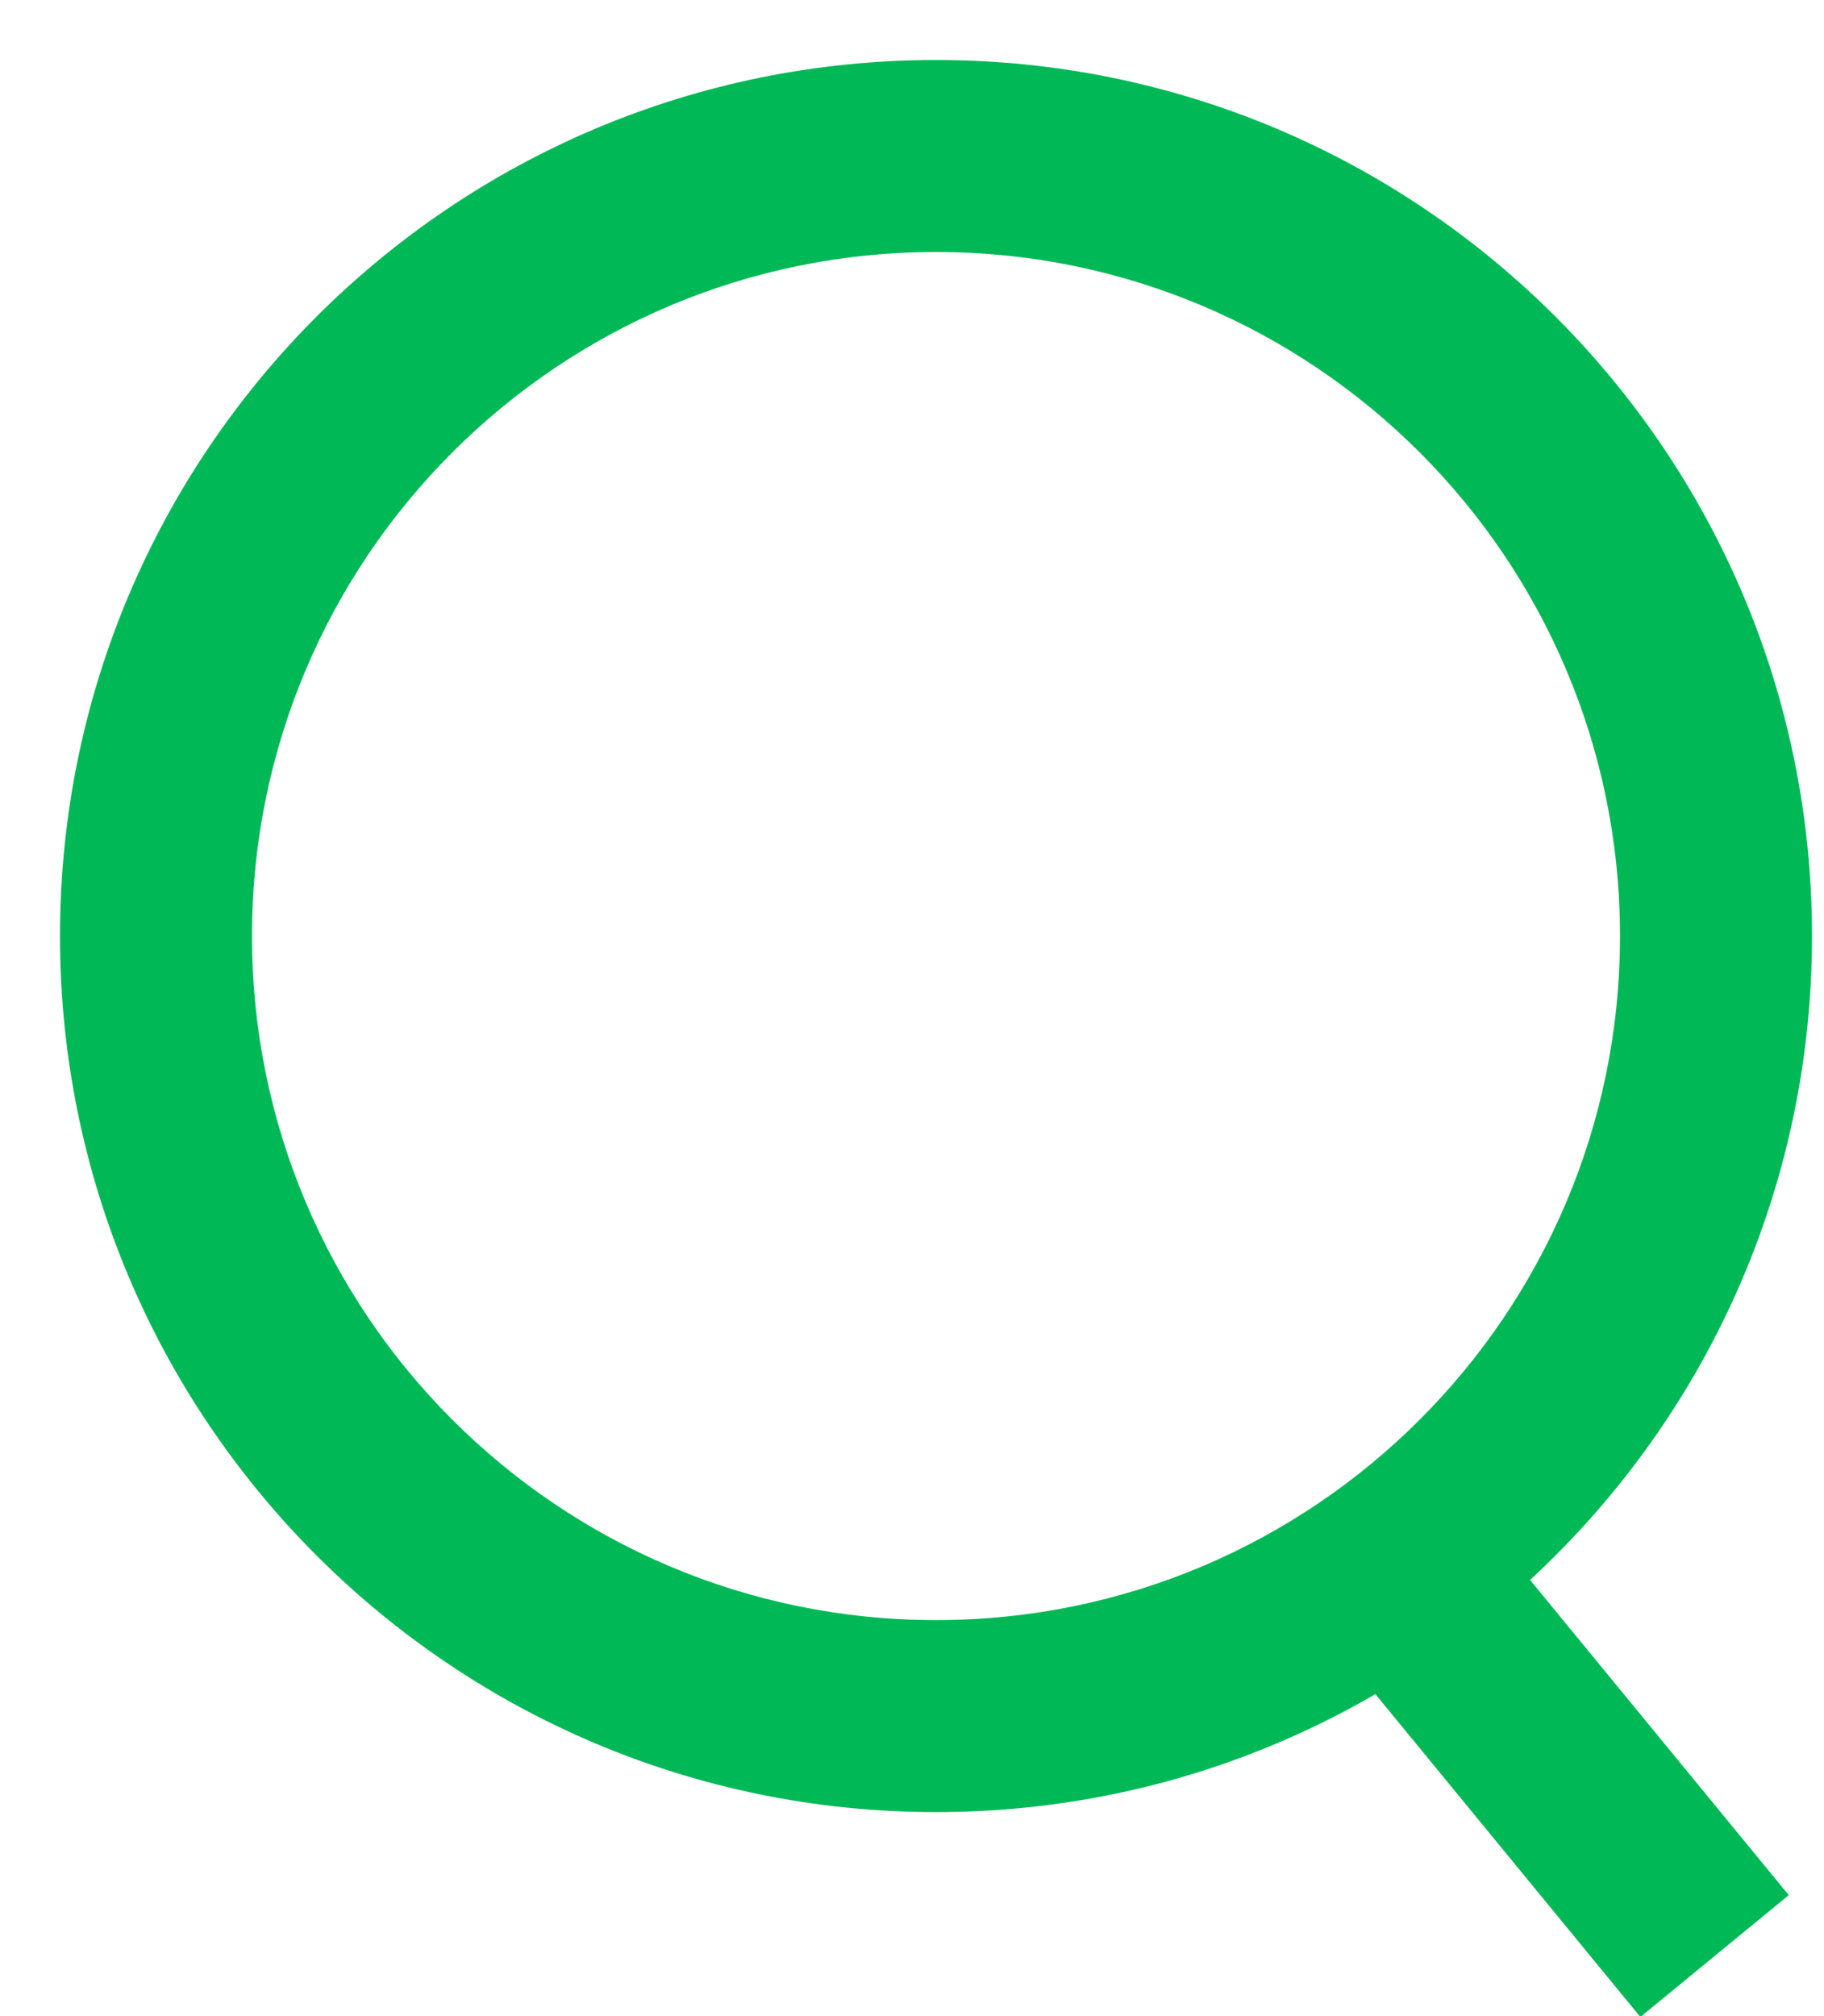 <svg xmlns="http://www.w3.org/2000/svg" xmlns:xlink="http://www.w3.org/1999/xlink" width="19" height="21" version="1.1" viewBox="0 0 19 21"><title>search</title><desc>Created with Sketch.</desc><g id="Symbols" fill="none" fill-rule="evenodd" stroke="none" stroke-width="1"><g id="Components/Main-menu/320" fill="#00B956" fill-rule="nonzero" transform="translate(-183, -13)"><g id="search" transform="translate(183, 13)"><path id="Stroke-1" d="M16.875,9.75 C16.875,5.815 13.685,2.625 9.75,2.625 C5.815,2.625 2.625,5.815 2.625,9.75 C2.625,13.685 5.815,16.875 9.75,16.875 C13.685,16.875 16.875,13.685 16.875,9.75 Z M18.875,9.75 C18.875,14.79 14.79,18.875 9.75,18.875 C4.71,18.875 0.625,14.79 0.625,9.75 C0.625,4.71 4.71,0.625 9.75,0.625 C14.79,0.625 18.875,4.71 18.875,9.75 Z"/><polygon id="Stroke-3" points="18.633 19.74 15.303 15.683 13.757 16.952 17.087 21.009"/></g></g></g></svg>